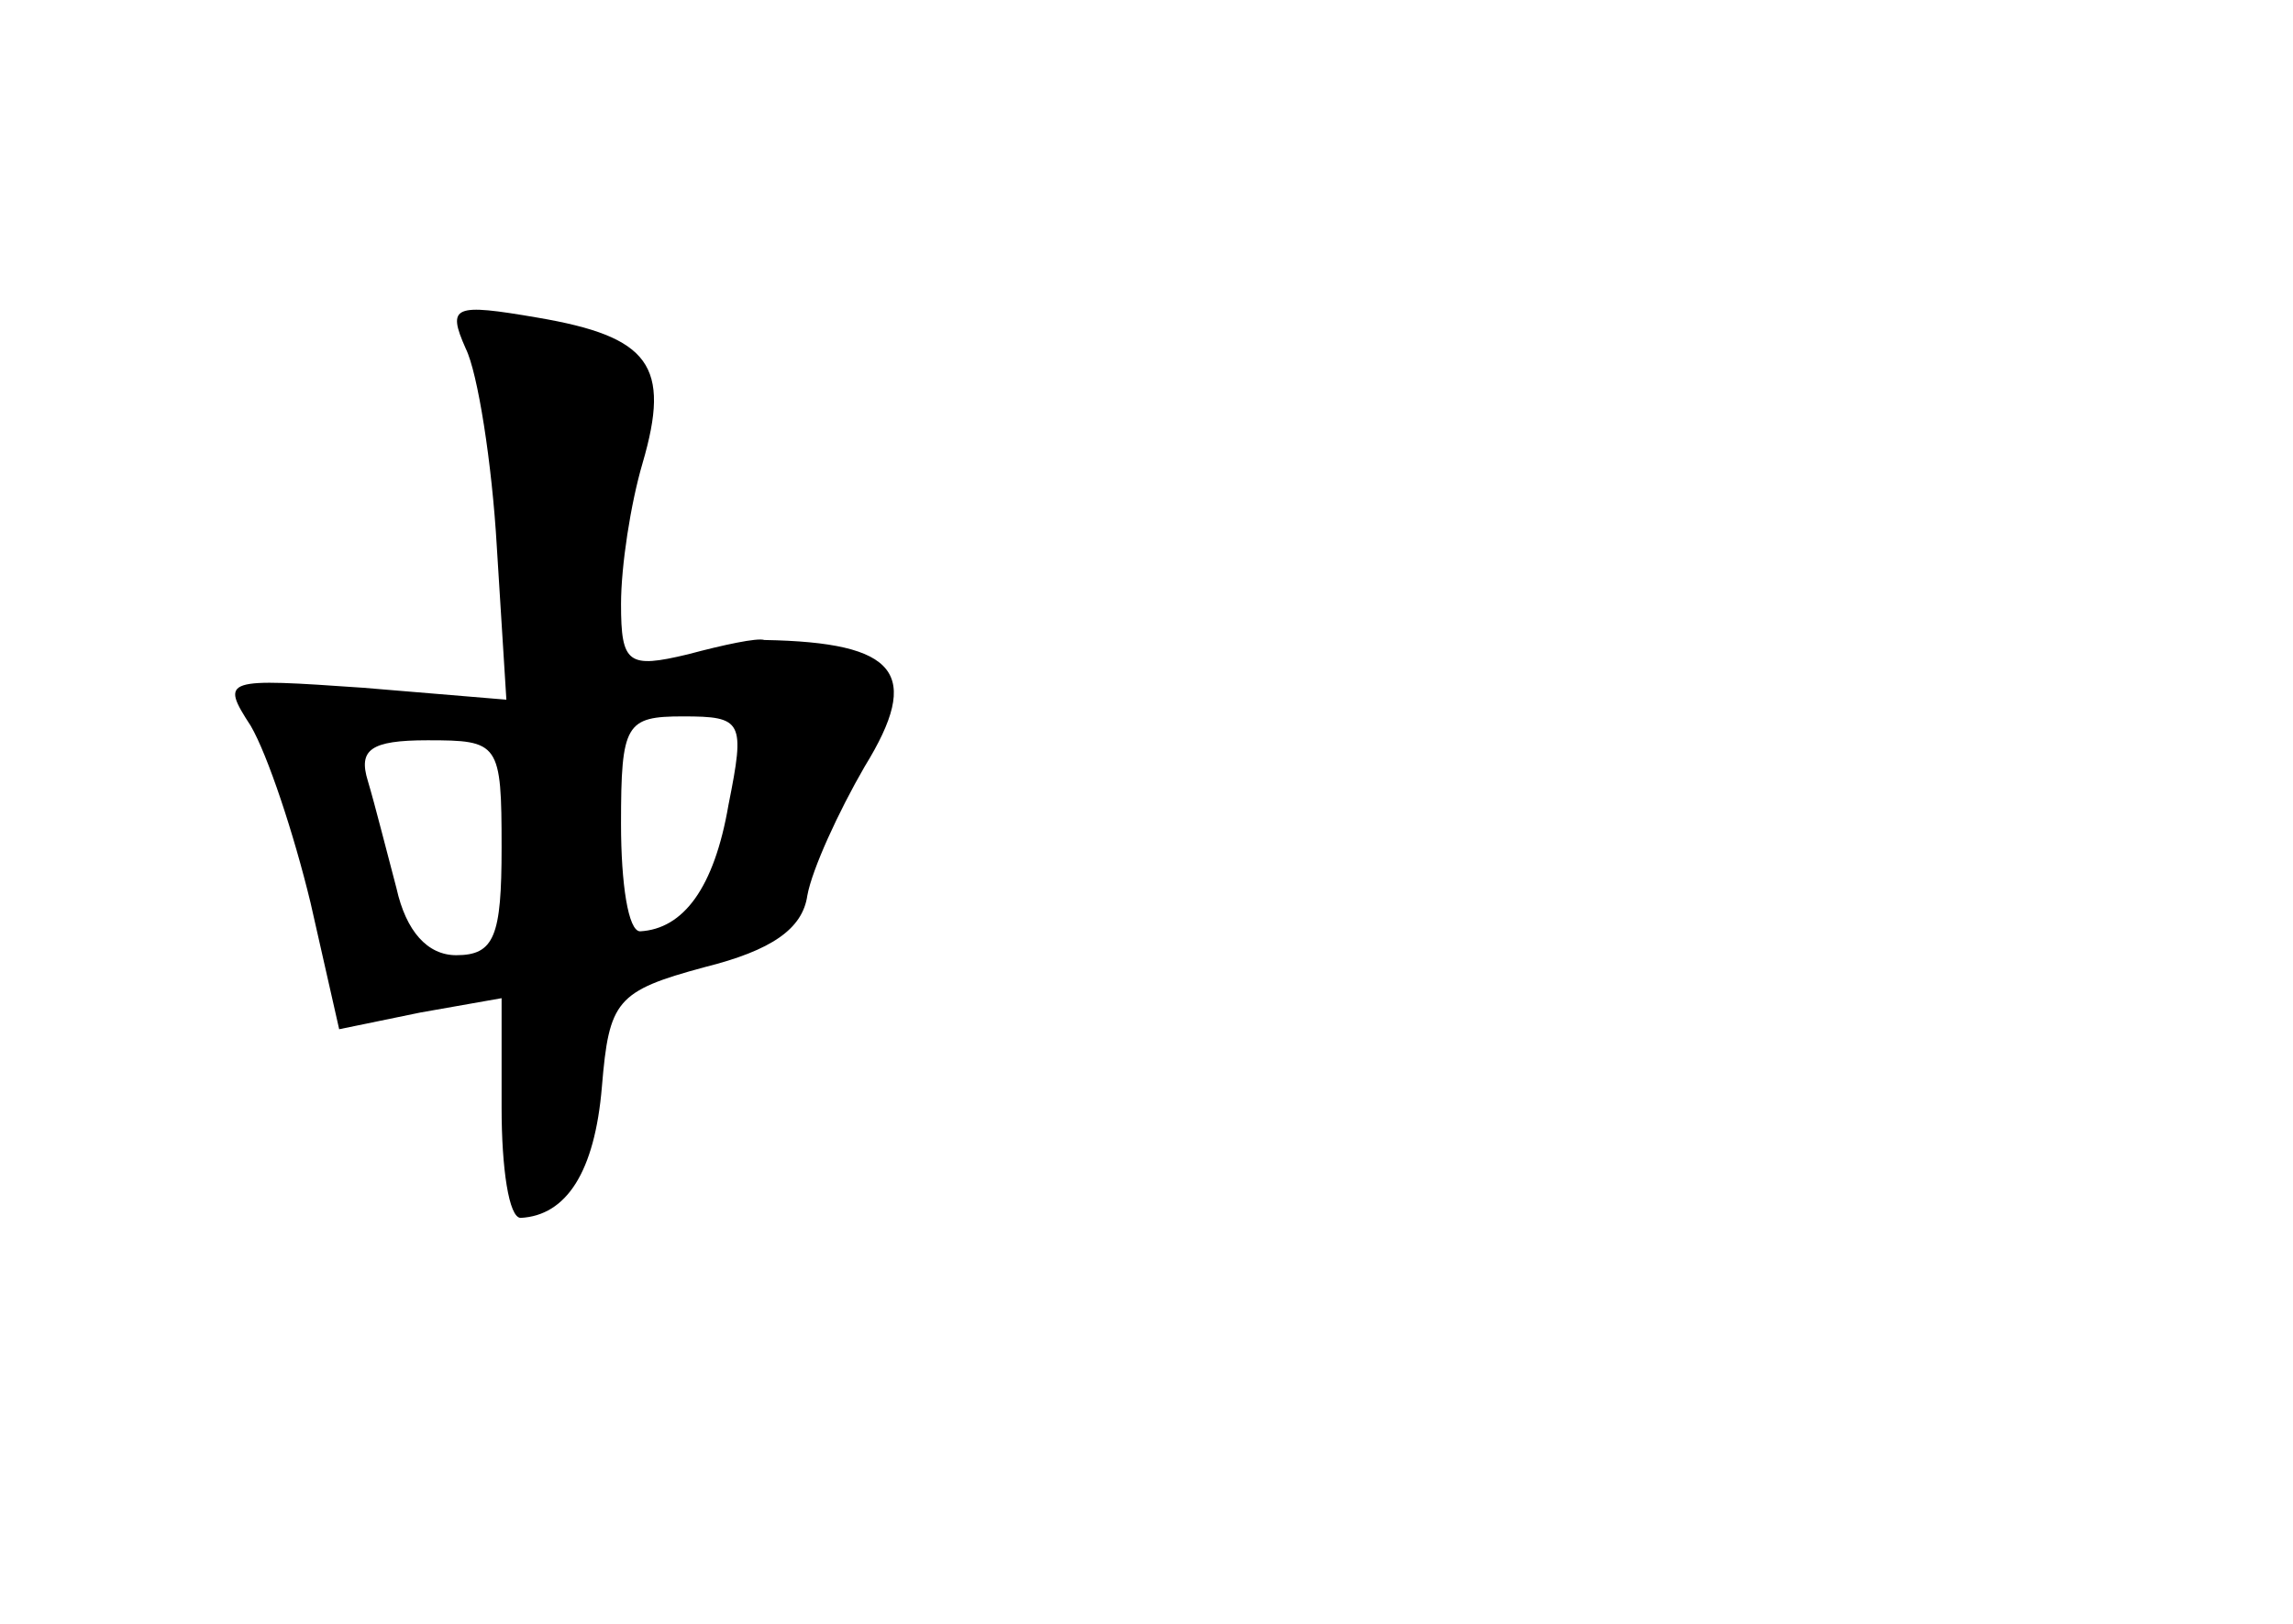<?xml version="1.0" standalone="no"?>
<!DOCTYPE svg PUBLIC "-//W3C//DTD SVG 20010904//EN"
 "http://www.w3.org/TR/2001/REC-SVG-20010904/DTD/svg10.dtd">
<svg version="1.0" xmlns="http://www.w3.org/2000/svg"
 width="96pt" height="68pt" viewBox="0 0 96 68"
 preserveAspectRatio="xMidYMid meet">
<g transform="translate(0,68) scale(0.1,-0.1)"
fill="#000000" stroke="none">
<path d="M195 534 c5 -10 11 -48 13 -83 l4 -64 -60 5 c-58 4 -60 4 -47 -16 7
-12 18 -45 25 -74 l12 -53 34 7 34 6 0 -46 c0 -25 3 -46 8 -46 19 1 31 19 34
55 3 36 6 40 43 50 28 7 41 16 43 30 2 11 13 35 24 54 24 39 14 52 -42 53 -3
1 -17 -2 -32 -6 -25 -6 -28 -4 -28 21 0 16 4 42 9 59 12 41 3 53 -44 61 -35 6
-38 5 -30 -13z m110 -191 c-6 -35 -19 -52 -37 -53 -5 0 -8 20 -8 45 0 42 2 45
26 45 25 0 26 -2 19 -37z m-95 -18 c0 -37 -3 -45 -19 -45 -12 0 -21 10 -25 28
-4 15 -9 35 -12 45 -4 13 1 17 25 17 30 0 31 -1 31 -45z"/>
</g>
</svg>
